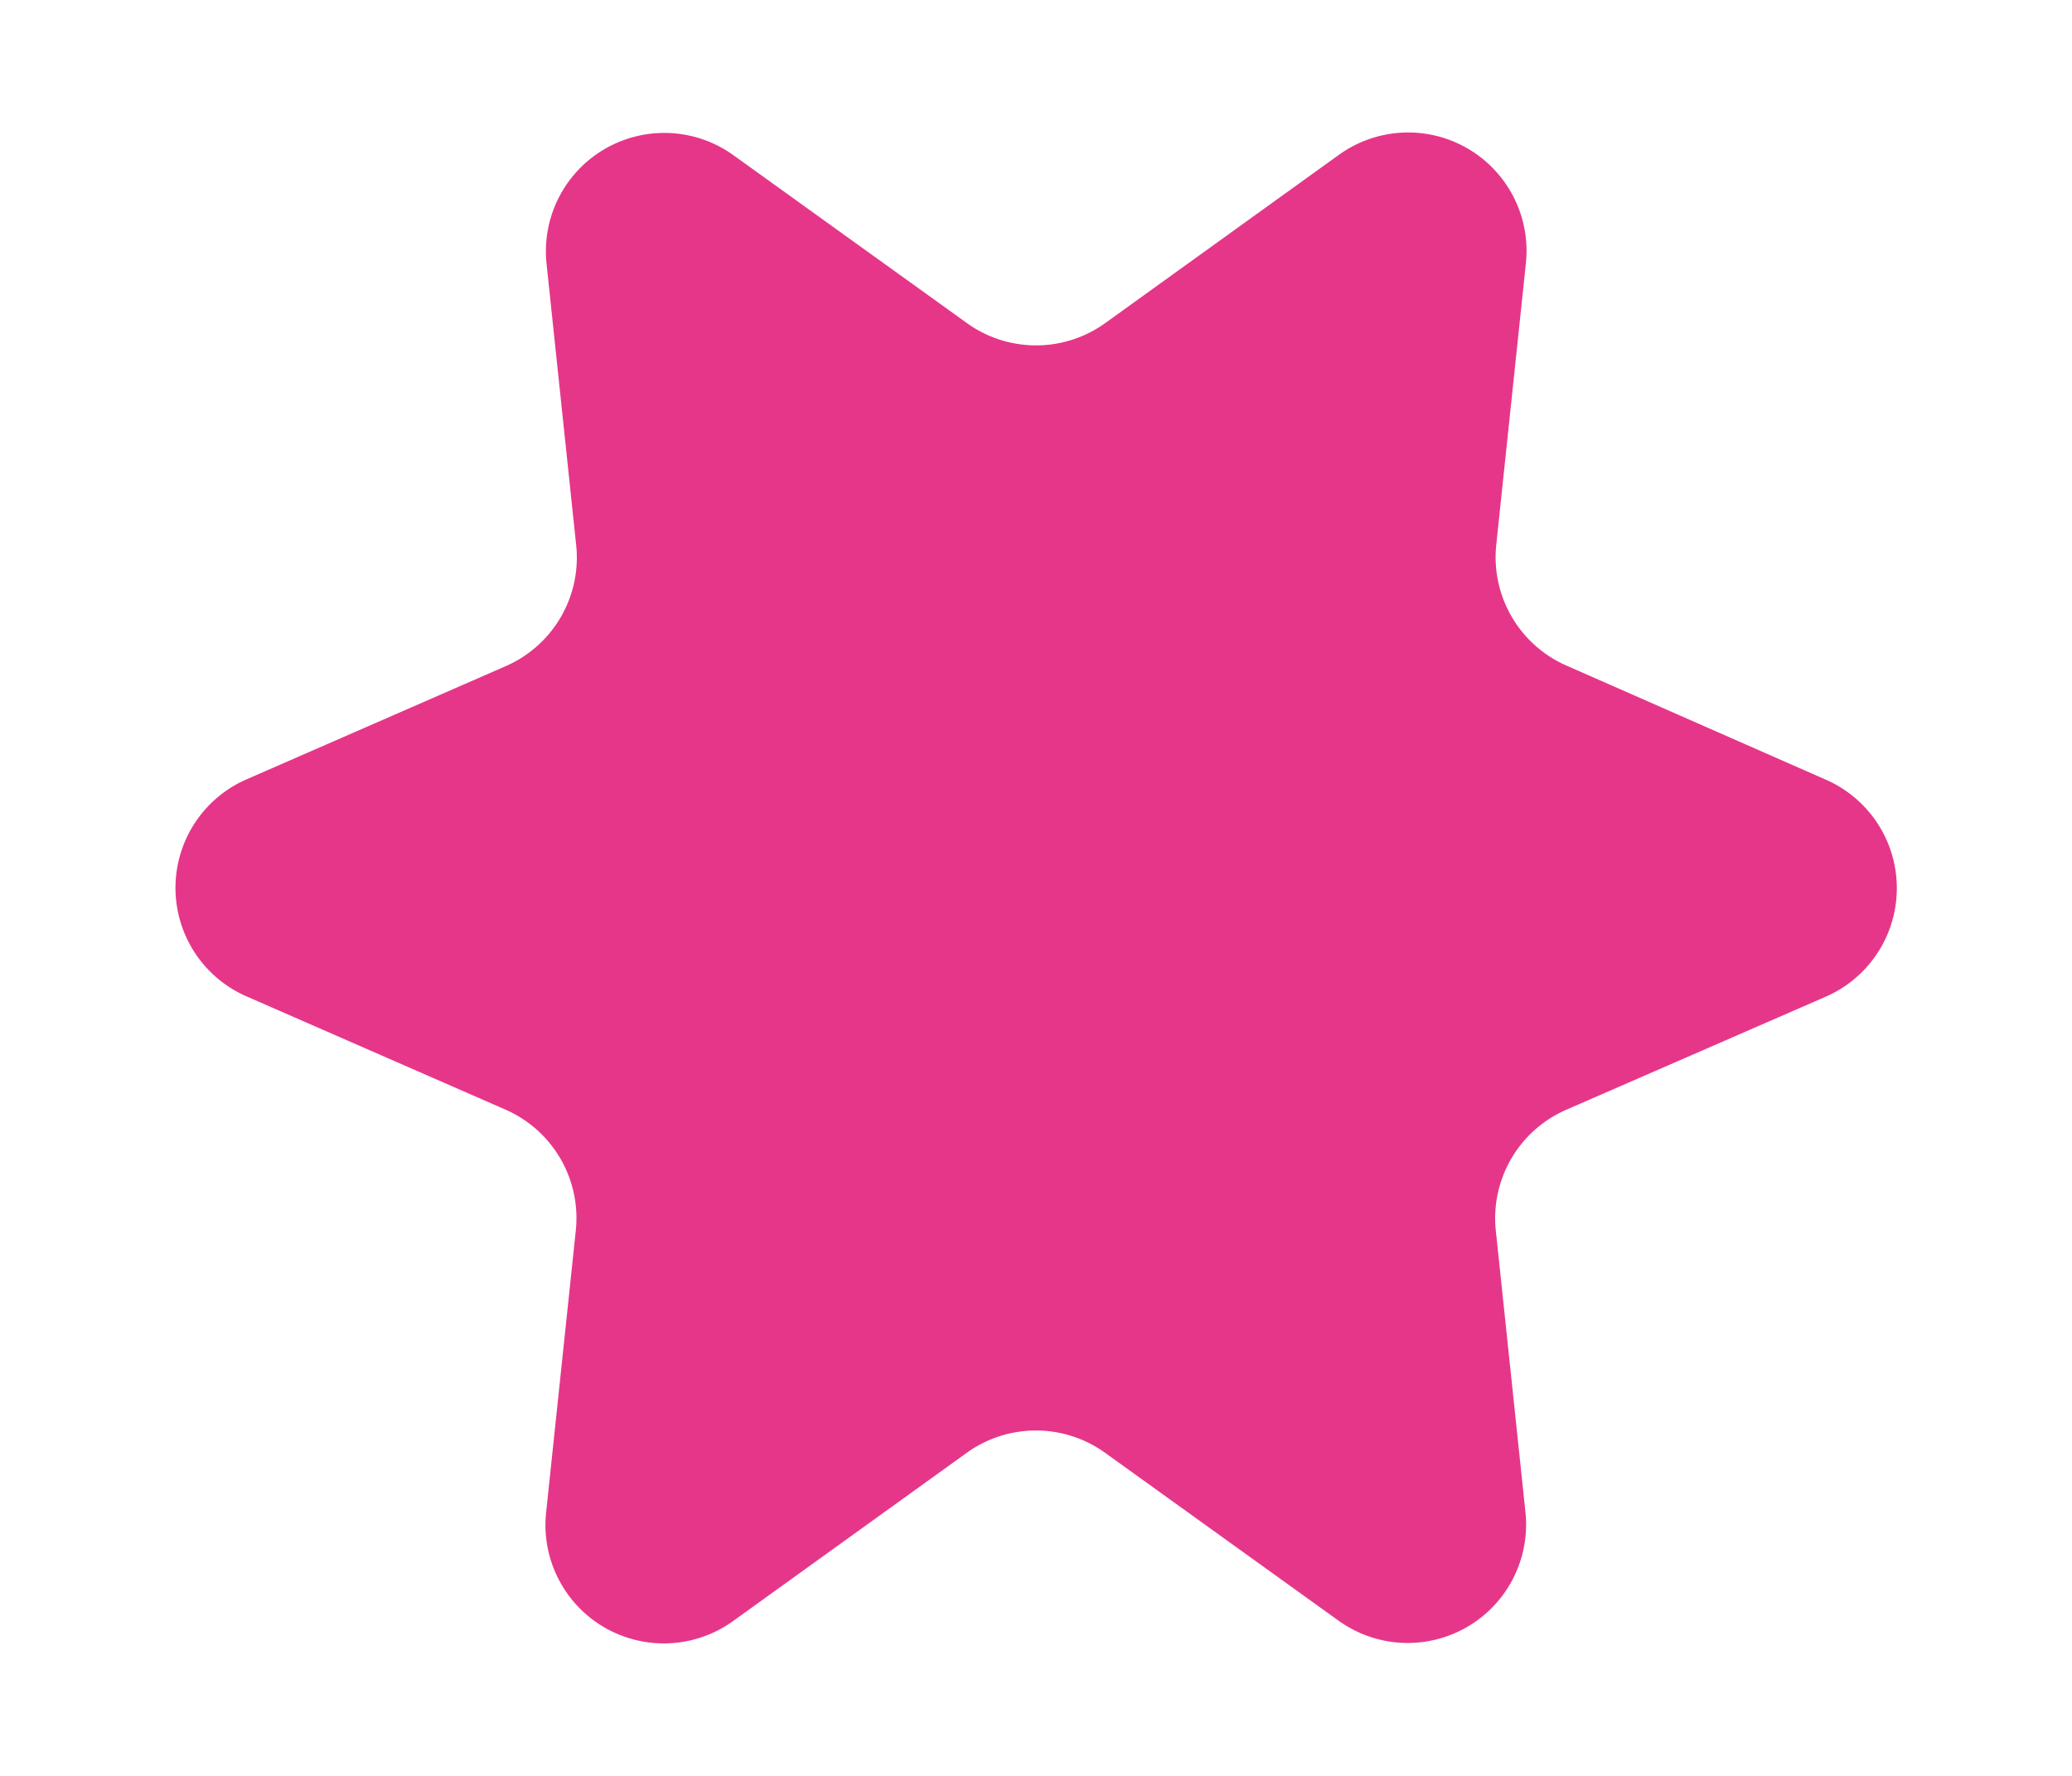 <svg xmlns="http://www.w3.org/2000/svg" width="14" height="12" viewBox="0 0 14 12"><defs><style>.a{fill:#e63689;}</style></defs><path class="a" d="M9.047,1.046a.8.8,0,0,1,1.263.734l-.2,1.9a.8.8,0,0,0,.473.817l1.755.772a.8.8,0,0,1,0,1.465L10.58,7.5a.8.8,0,0,0-.473.817l.2,1.9a.8.8,0,0,1-1.263.734L7.467,9.817a.8.8,0,0,0-.935,0L4.953,10.954A.8.8,0,0,1,3.69,10.22l.2-1.9A.8.8,0,0,0,3.42,7.5L1.664,6.732a.8.8,0,0,1,0-1.465L3.42,4.5a.8.8,0,0,0,.473-.817l-.2-1.9a.8.8,0,0,1,1.263-.734L6.533,2.183a.8.8,0,0,0,.935,0Z"/></svg>